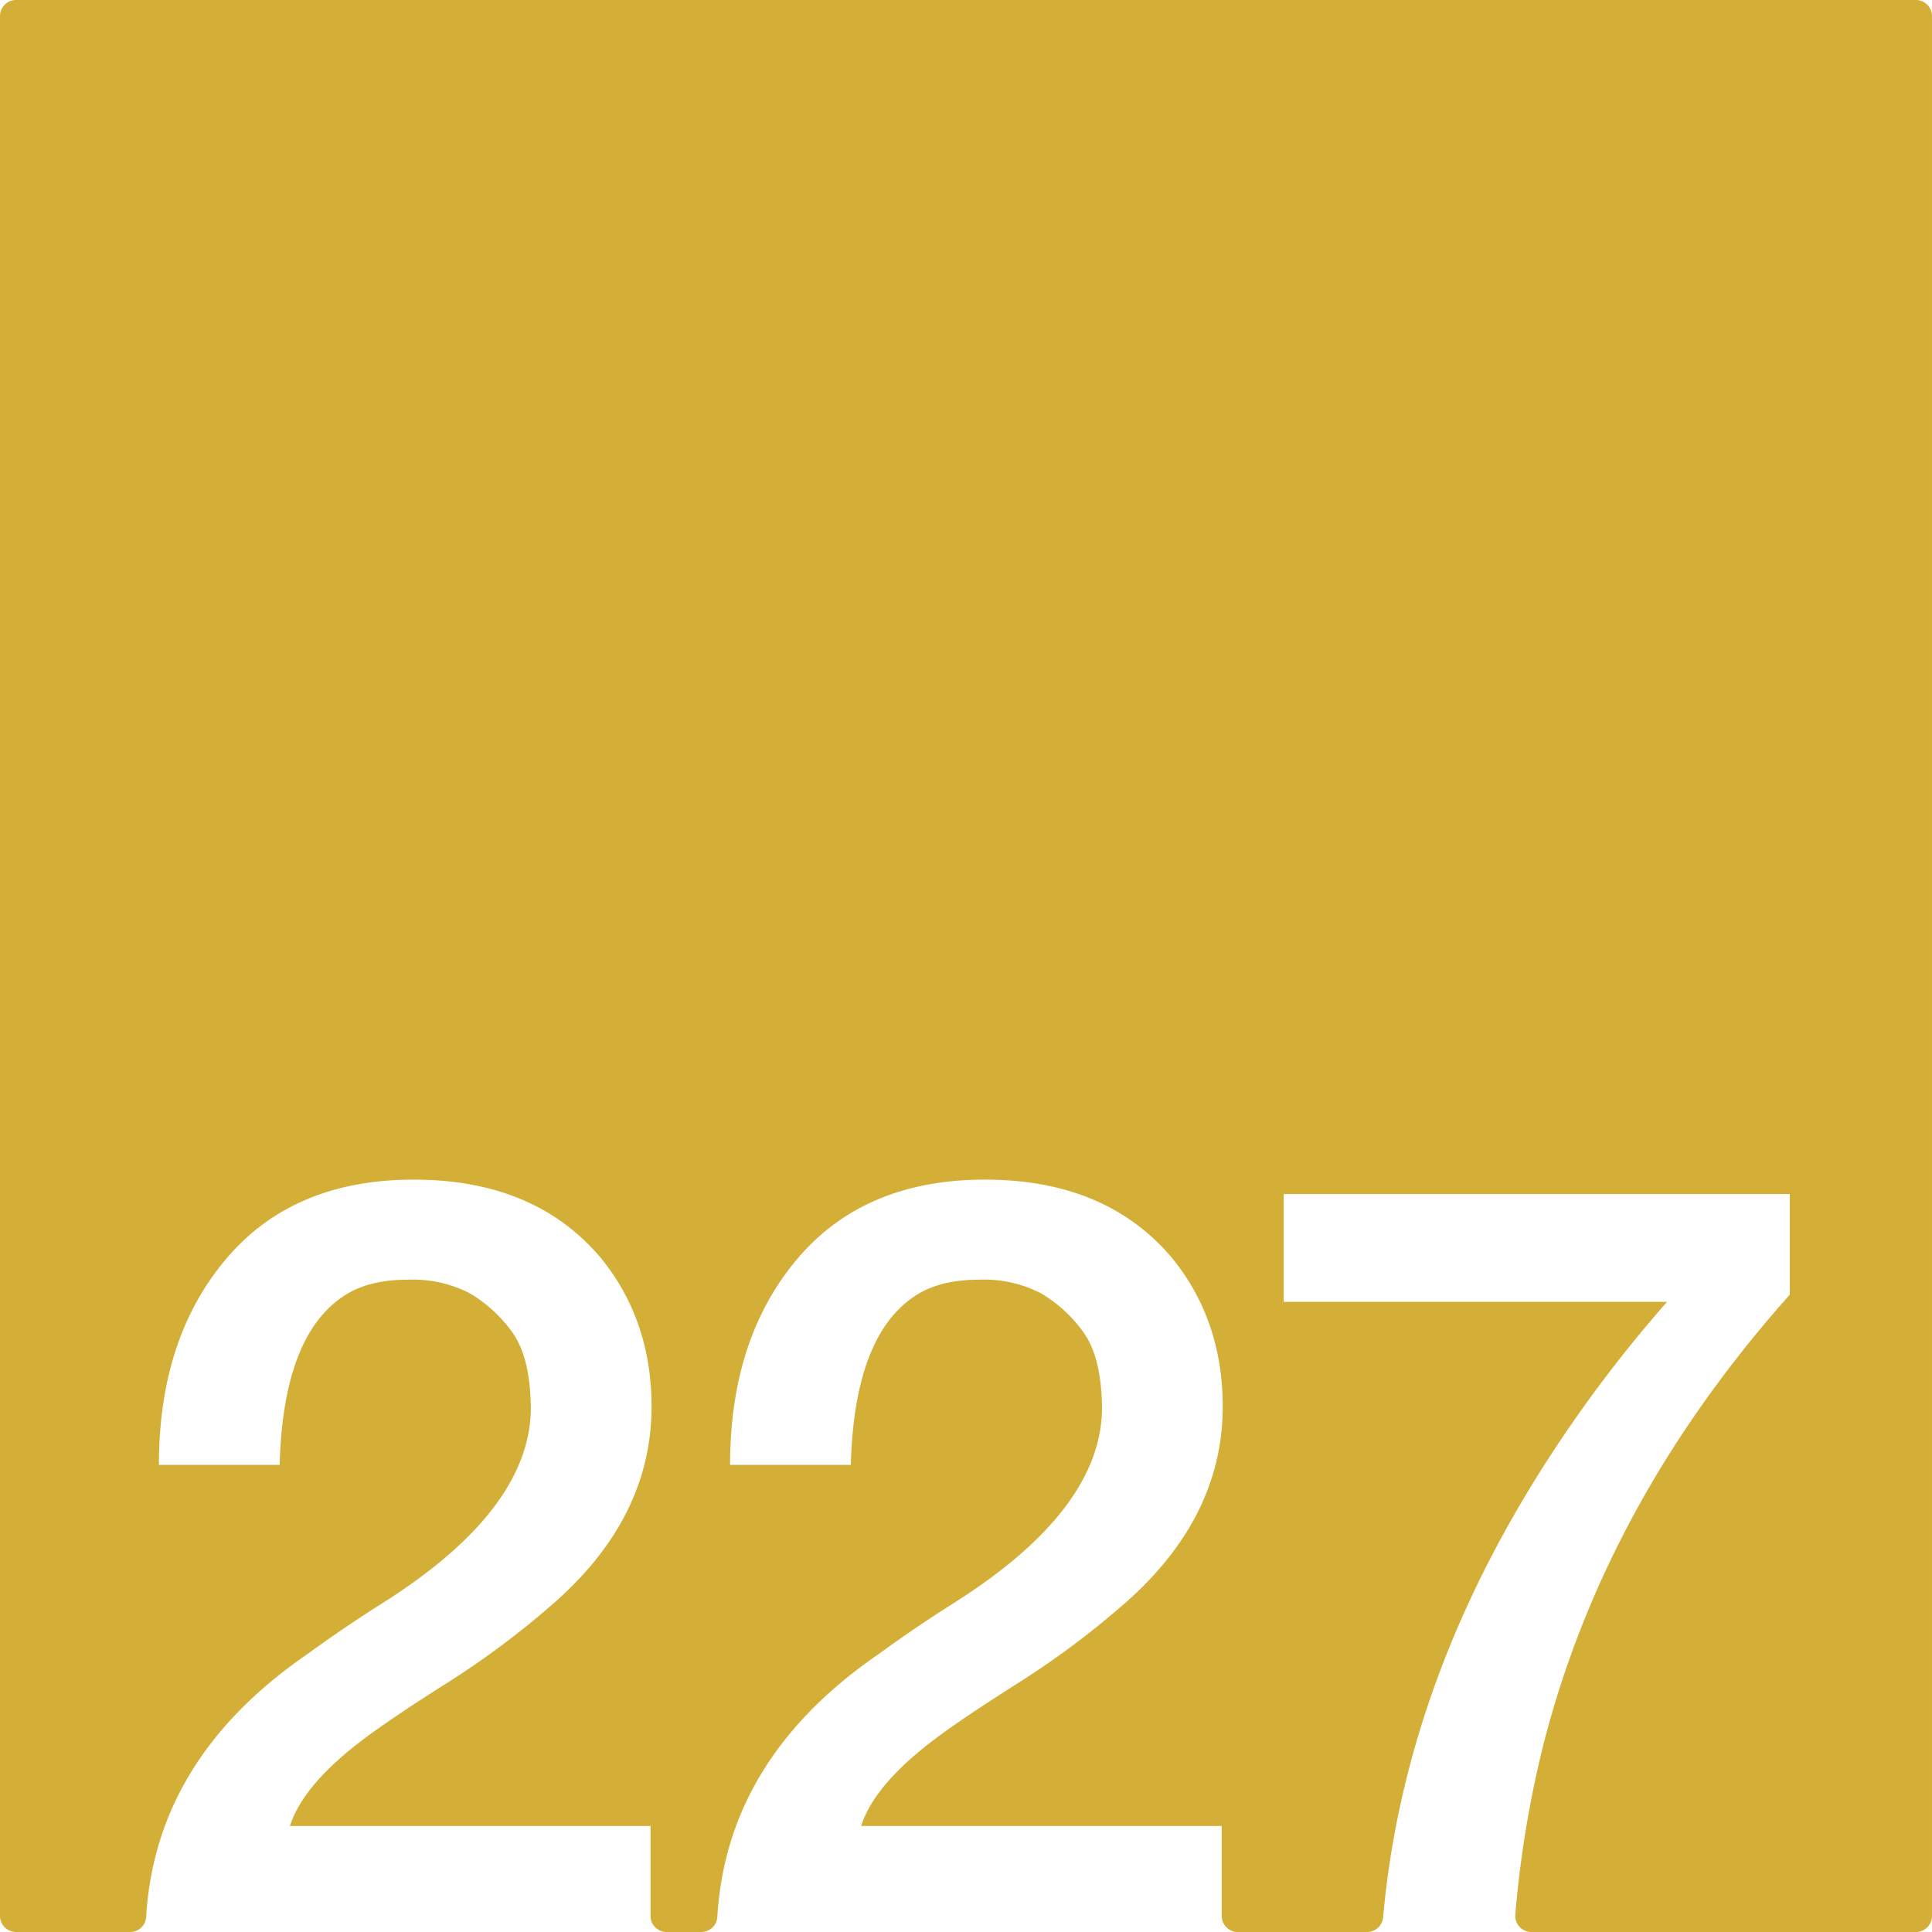 <svg xmlns="http://www.w3.org/2000/svg" width="120mm" height="120mm" viewBox="0 0 340.157 340.157">
  <g id="Zimmernummer">
      <g id="Z-03-227-M">
        <path fill="#D4AF37" stroke="none" d="M337.323,0H2.834A2.834,2.834,0,0,0,0,2.834V337.323a2.834,2.834,0,0,0,2.834,2.834H22.912a2.821,2.821,0,0,0,2.821-2.645q1.662-27.977,28.5-46.36,6.355-4.632,13.26-8.992Q93.008,266,93.463,248.375q0-9.264-3.27-13.805a24.46,24.46,0,0,0-7.538-6.9,21.829,21.829,0,0,0-10.808-2.361q-6.63,0-10.807,2.543-11.172,6.811-11.807,30.062H27.981q0-22.251,11.807-36.238t33.058-13.986q21.252,0,32.877,13.714,8.991,10.991,8.991,26.246,0,20.075-18.254,35.512a149.668,149.668,0,0,1-18.074,13.35q-9.445,5.994-14.168,9.537-10.809,8.083-13.169,15.439h63.484v15.837a2.834,2.834,0,0,0,2.835,2.834h6.107a2.821,2.821,0,0,0,2.821-2.645q1.662-27.977,28.5-46.36,6.355-4.632,13.259-8.992Q193.572,266,194.026,248.375q0-9.264-3.27-13.805a24.438,24.438,0,0,0-7.538-6.9,21.822,21.822,0,0,0-10.807-2.361q-6.631,0-10.808,2.543-11.171,6.811-11.806,30.062H128.545q0-22.251,11.806-36.238t33.059-13.986q21.252,0,32.877,13.714,8.991,10.991,8.991,26.246,0,20.075-18.255,35.512a149.736,149.736,0,0,1-18.073,13.35q-9.447,5.994-14.168,9.537-10.809,8.083-13.169,15.439H215.1v15.837a2.834,2.834,0,0,0,2.835,2.834H240.7a2.838,2.838,0,0,0,2.82-2.6q3.864-43.146,31.185-83.914a235.129,235.129,0,0,1,18.8-24.43H226.02V210.23h89.1v17.711Q282.6,264.451,271.7,307.318a187.786,187.786,0,0,0-4.906,29.773,2.833,2.833,0,0,0,2.828,3.066h67.7a2.834,2.834,0,0,0,2.834-2.834V2.834A2.834,2.834,0,0,0,337.323,0Z"/>
      </g>
    </g>
</svg>
